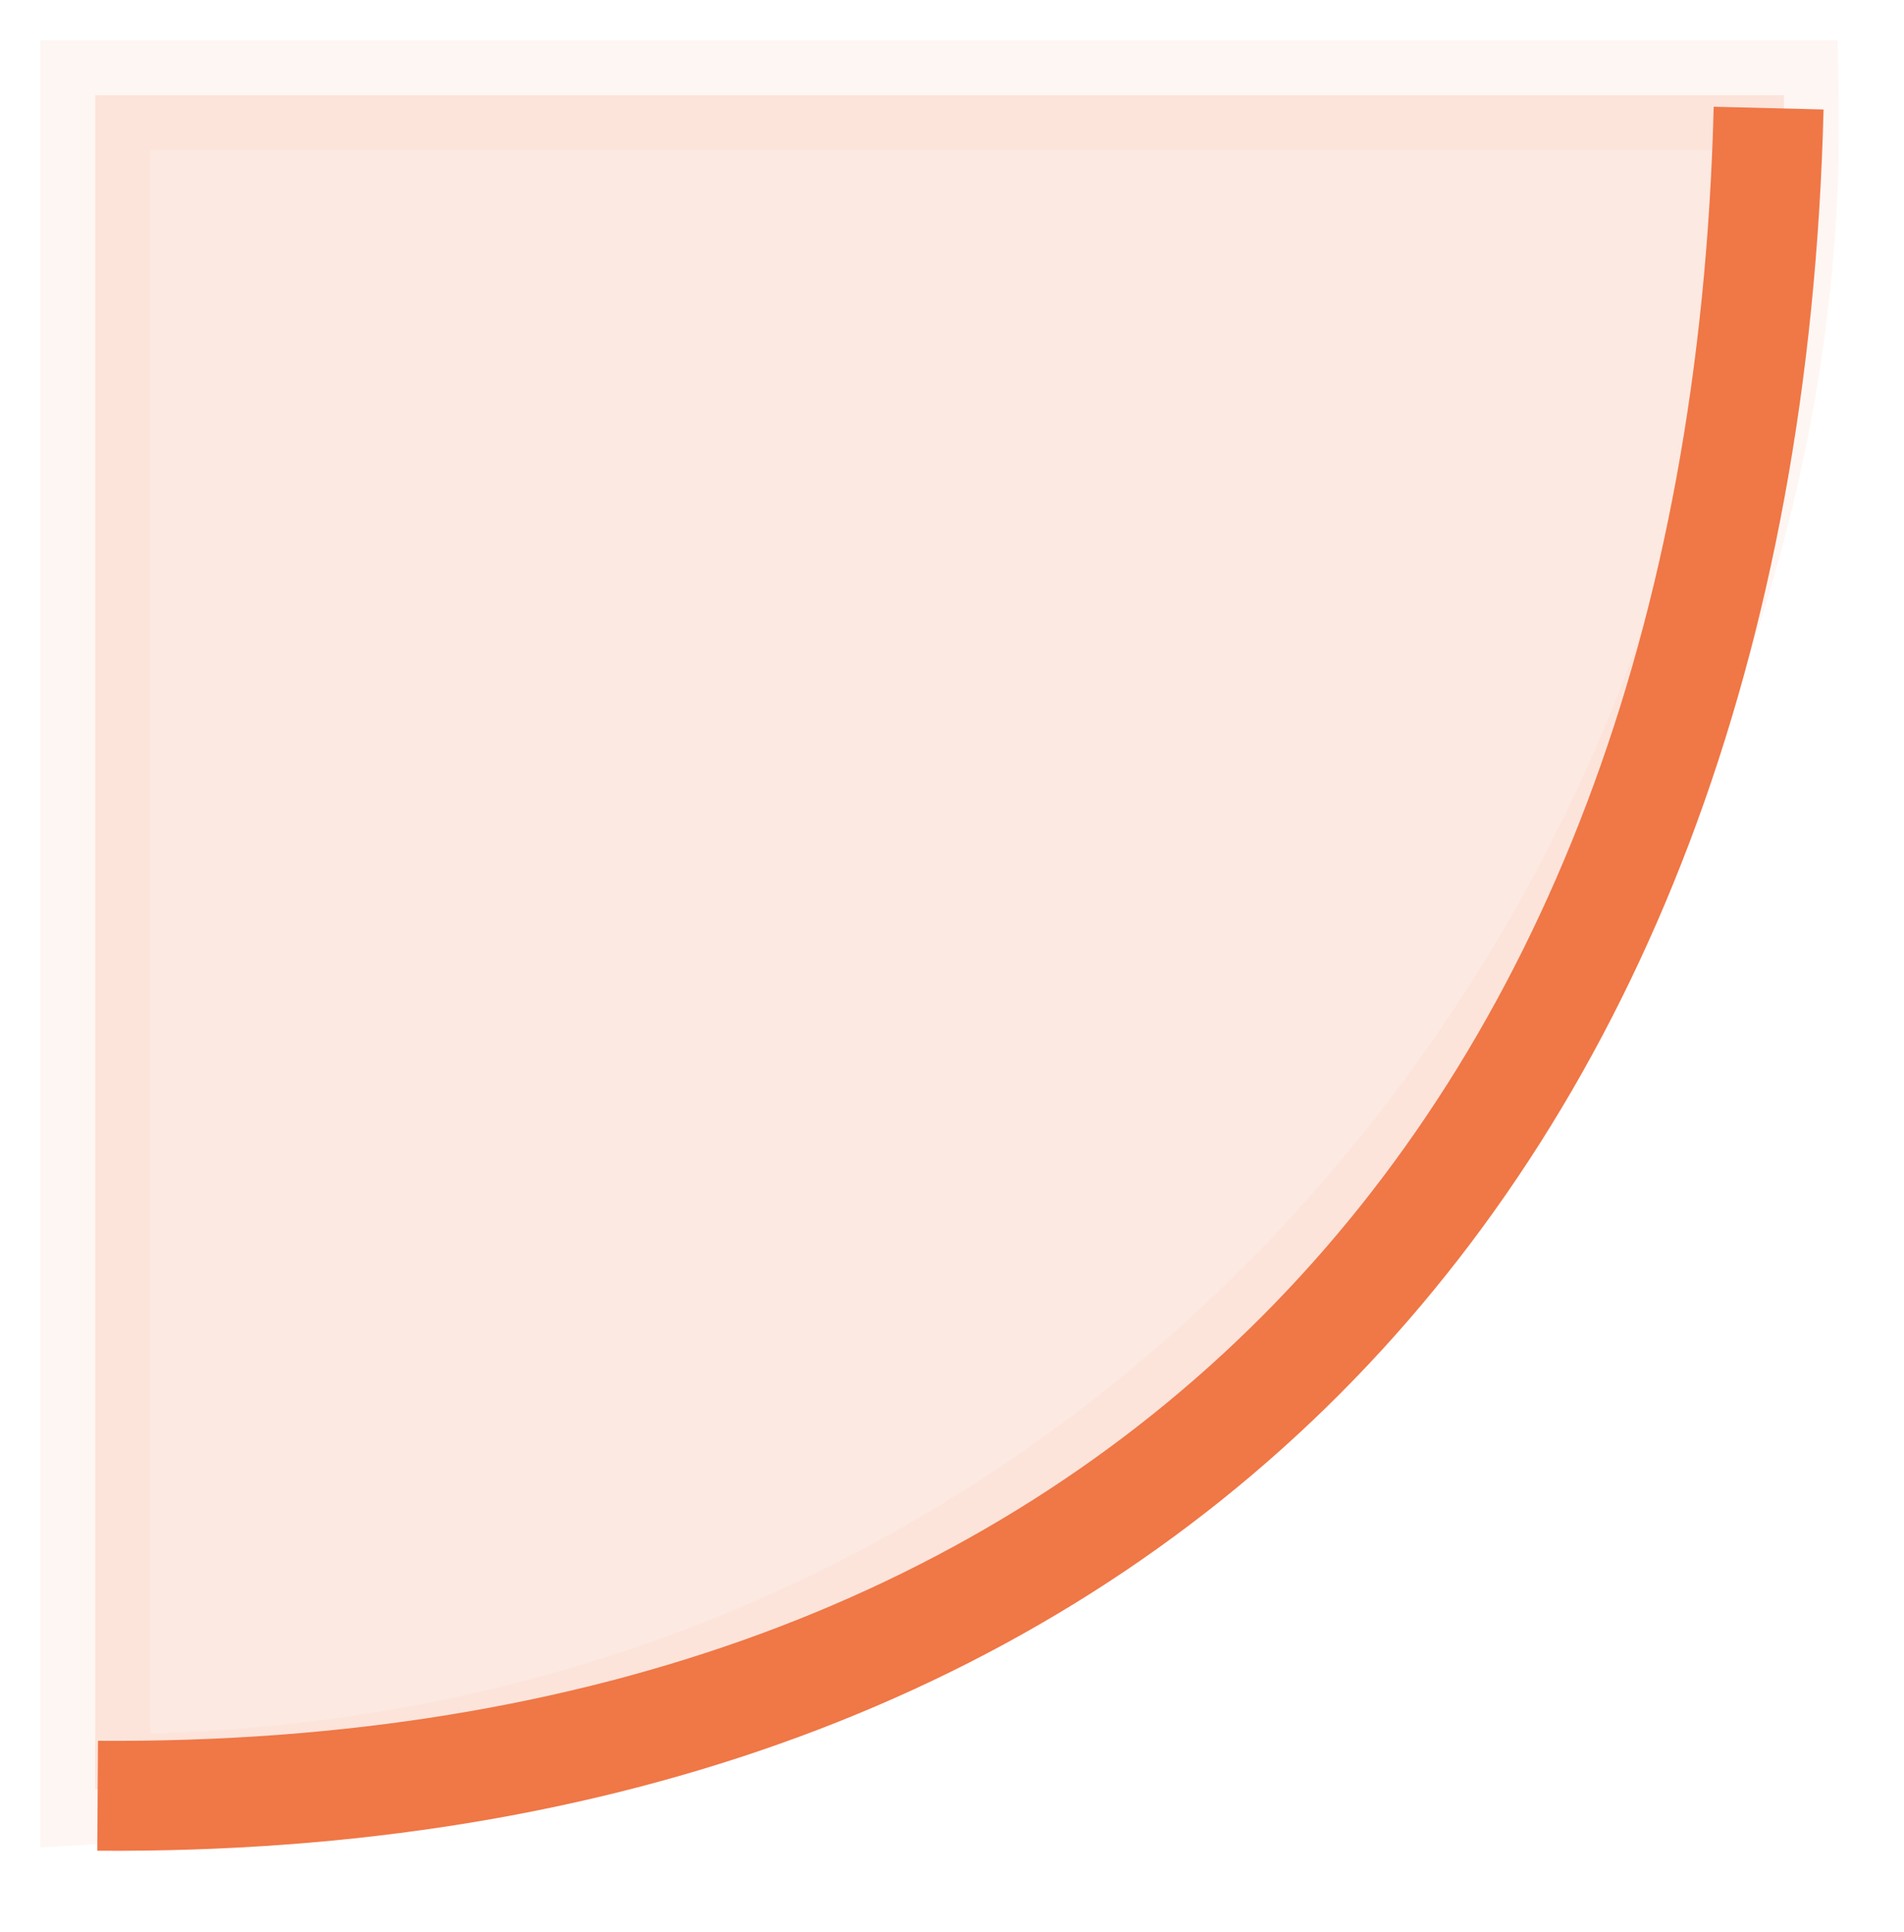 <?xml version="1.0" encoding="UTF-8" standalone="no"?>
<!-- Created with Inkscape (http://www.inkscape.org/) -->

<svg
   xmlns:dc="http://purl.org/dc/elements/1.1/"
   xmlns:cc="http://creativecommons.org/ns#"
   xmlns:rdf="http://www.w3.org/1999/02/22-rdf-syntax-ns#"
   xmlns:svg="http://www.w3.org/2000/svg"
   xmlns="http://www.w3.org/2000/svg"
   xmlns:sodipodi="http://sodipodi.sourceforge.net/DTD/sodipodi-0.dtd"
   xmlns:inkscape="http://www.inkscape.org/namespaces/inkscape"
   id="svg2"
   version="1.1"
   inkscape:version="0.48.4 r9939"
   width="51.97"
   height="52.722"
   sodipodi:docname="corner-ripple-ltr.svg">
  <defs
     id="defs6">
    <filter
       inkscape:collect="always"
       id="filter3859"
       color-interpolation-filters="sRGB">
      <feGaussianBlur
         inkscape:collect="always"
         stdDeviation="0.919"
         id="feGaussianBlur3861" />
    </filter>
    <filter
       inkscape:collect="always"
       id="filter3913"
       color-interpolation-filters="sRGB">
      <feGaussianBlur
         inkscape:collect="always"
         stdDeviation="0.462"
         id="feGaussianBlur3915" />
    </filter>
  </defs>
  <sodipodi:namedview
     pagecolor="#ffffff"
     bordercolor="#666666"
     borderopacity="1"
     objecttolerance="10"
     gridtolerance="10"
     guidetolerance="10"
     inkscape:pageopacity="0"
     inkscape:pageshadow="2"
     inkscape:window-width="1024"
     inkscape:window-height="707"
     id="namedview4"
     showgrid="false"
     inkscape:showpageshadow="false"
     showborder="true"
     borderlayer="false"
     fit-margin-top="0"
     fit-margin-left="0"
     fit-margin-right="0"
     fit-margin-bottom="0"
     inkscape:zoom="9.1233895"
     inkscape:cx="25.98501"
     inkscape:cy="26.360817"
     inkscape:window-x="0"
     inkscape:window-y="27"
     inkscape:window-maximized="1"
     inkscape:current-layer="svg2" />
  <g
     id="g3758"
     transform="translate(-0.017,0.202)">
    <path
       sodipodi:nodetypes="cccccc"
       inkscape:connector-curvature="0"
       id="rect3863"
       d="m 2.617,2.398 0,46.223 c 0.088,-0.005 0.173,0.006 0.261,0 C 31.223,48.549 48.866,24.647 48.709,2.957 c -0.002,-0.186 0.004,-0.373 0,-0.559 z"
       style="opacity:0.4;color:#000000;fill:#f07746;fill-opacity:1;fill-rule:nonzero;stroke:#f07746;stroke-width:3;stroke-opacity:0.392;marker:none;visibility:visible;display:inline;overflow:visible;filter:url(#filter3913);enable-background:accumulate" />
    <path
       sodipodi:nodetypes="cc"
       inkscape:connector-curvature="0"
       id="path2987"
       d="M 2.682,48.799 C 30.195,48.99 47.561,31.885 48.292,2.748"
       style="fill:none;stroke:#f07746;stroke-width:3;stroke-linecap:butt;stroke-linejoin:miter;stroke-miterlimit:4;stroke-opacity:1;stroke-dasharray:none;filter:url(#filter3859)" />
  </g>
</svg>
